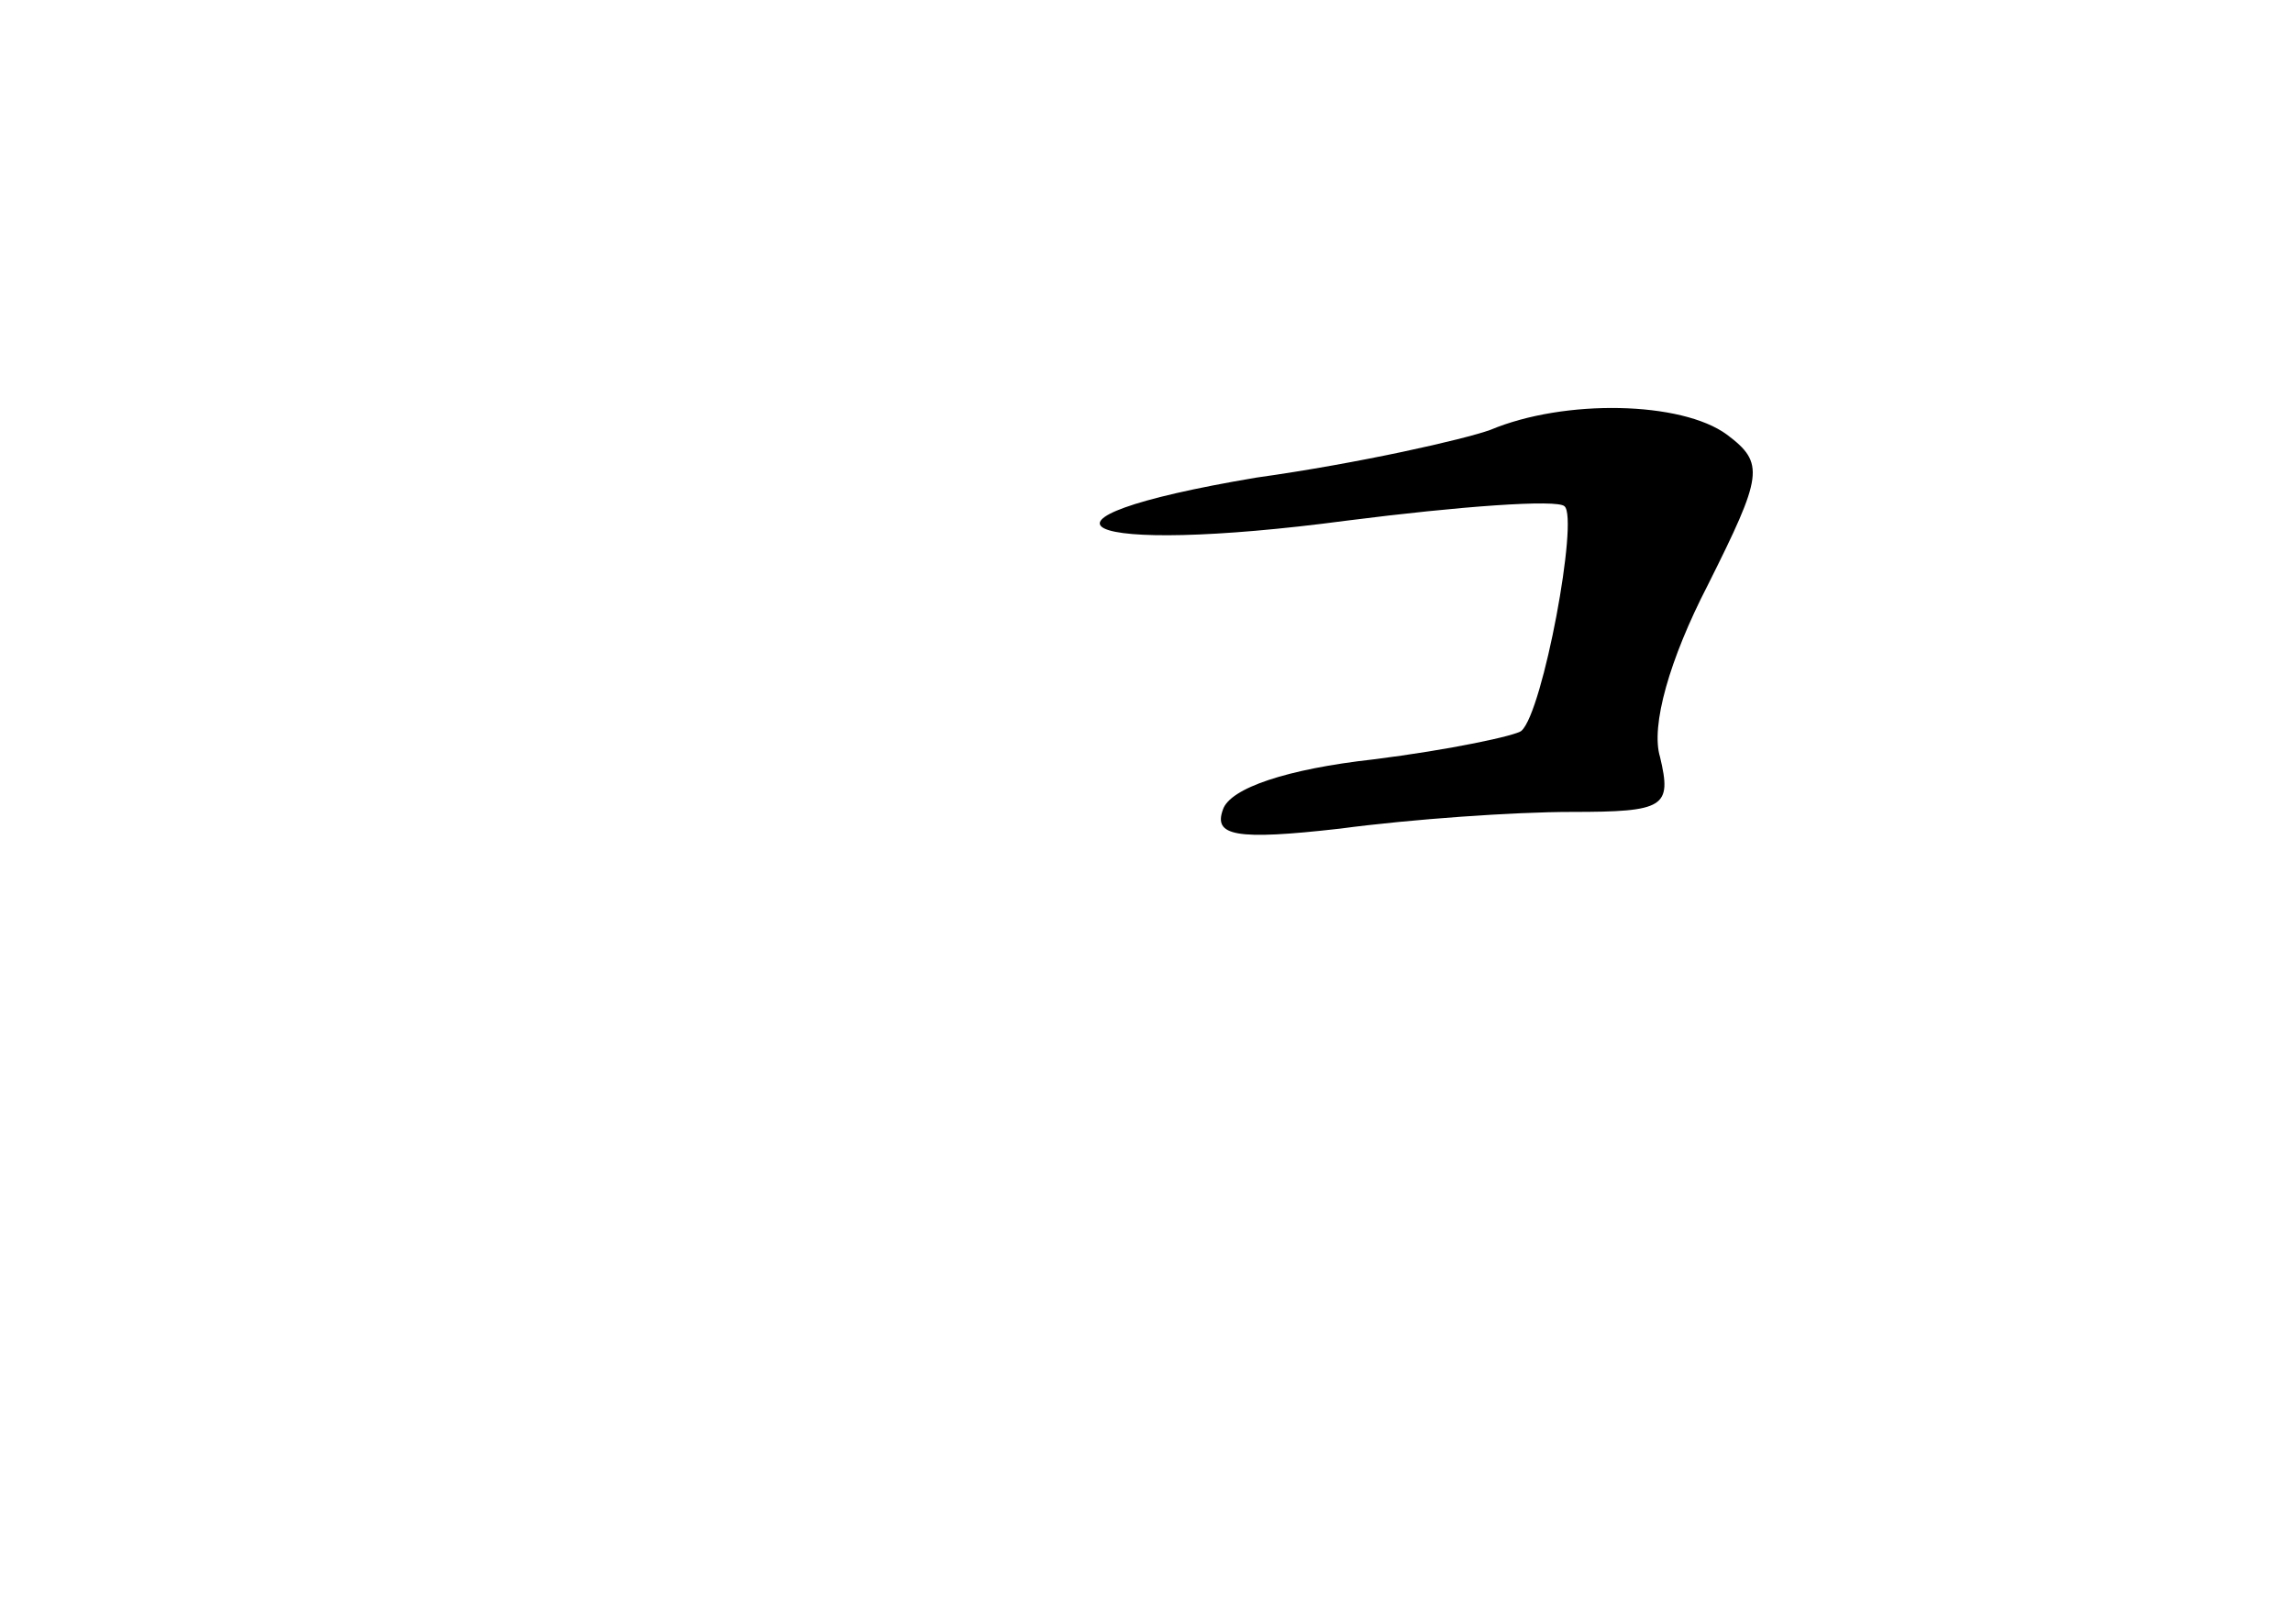 <?xml version="1.0" standalone="no"?>
<!DOCTYPE svg PUBLIC "-//W3C//DTD SVG 20010904//EN"
 "http://www.w3.org/TR/2001/REC-SVG-20010904/DTD/svg10.dtd">
<svg version="1.0" xmlns="http://www.w3.org/2000/svg"
 width="96pt" height="68pt" viewBox="0 0 96 68"
 preserveAspectRatio="xMidYMid meet">
<g transform="translate(0,68) scale(0.1,-0.1)"
fill="#000000" stroke="none">
<path d="M624 500 c-11 -4 -55 -14 -98 -20 -107 -18 -75 -33 38 -18 47 6 88 9
91 6 6 -5 -9 -86 -18 -94 -2 -2 -30 -8 -62 -12 -36 -4 -60 -12 -63 -21 -4 -11
5 -13 49 -8 30 4 73 7 97 7 39 0 42 2 37 23 -4 13 4 41 20 72 23 46 24 51 8
63 -19 14 -68 15 -99 2z"/>
</g>
</svg>
